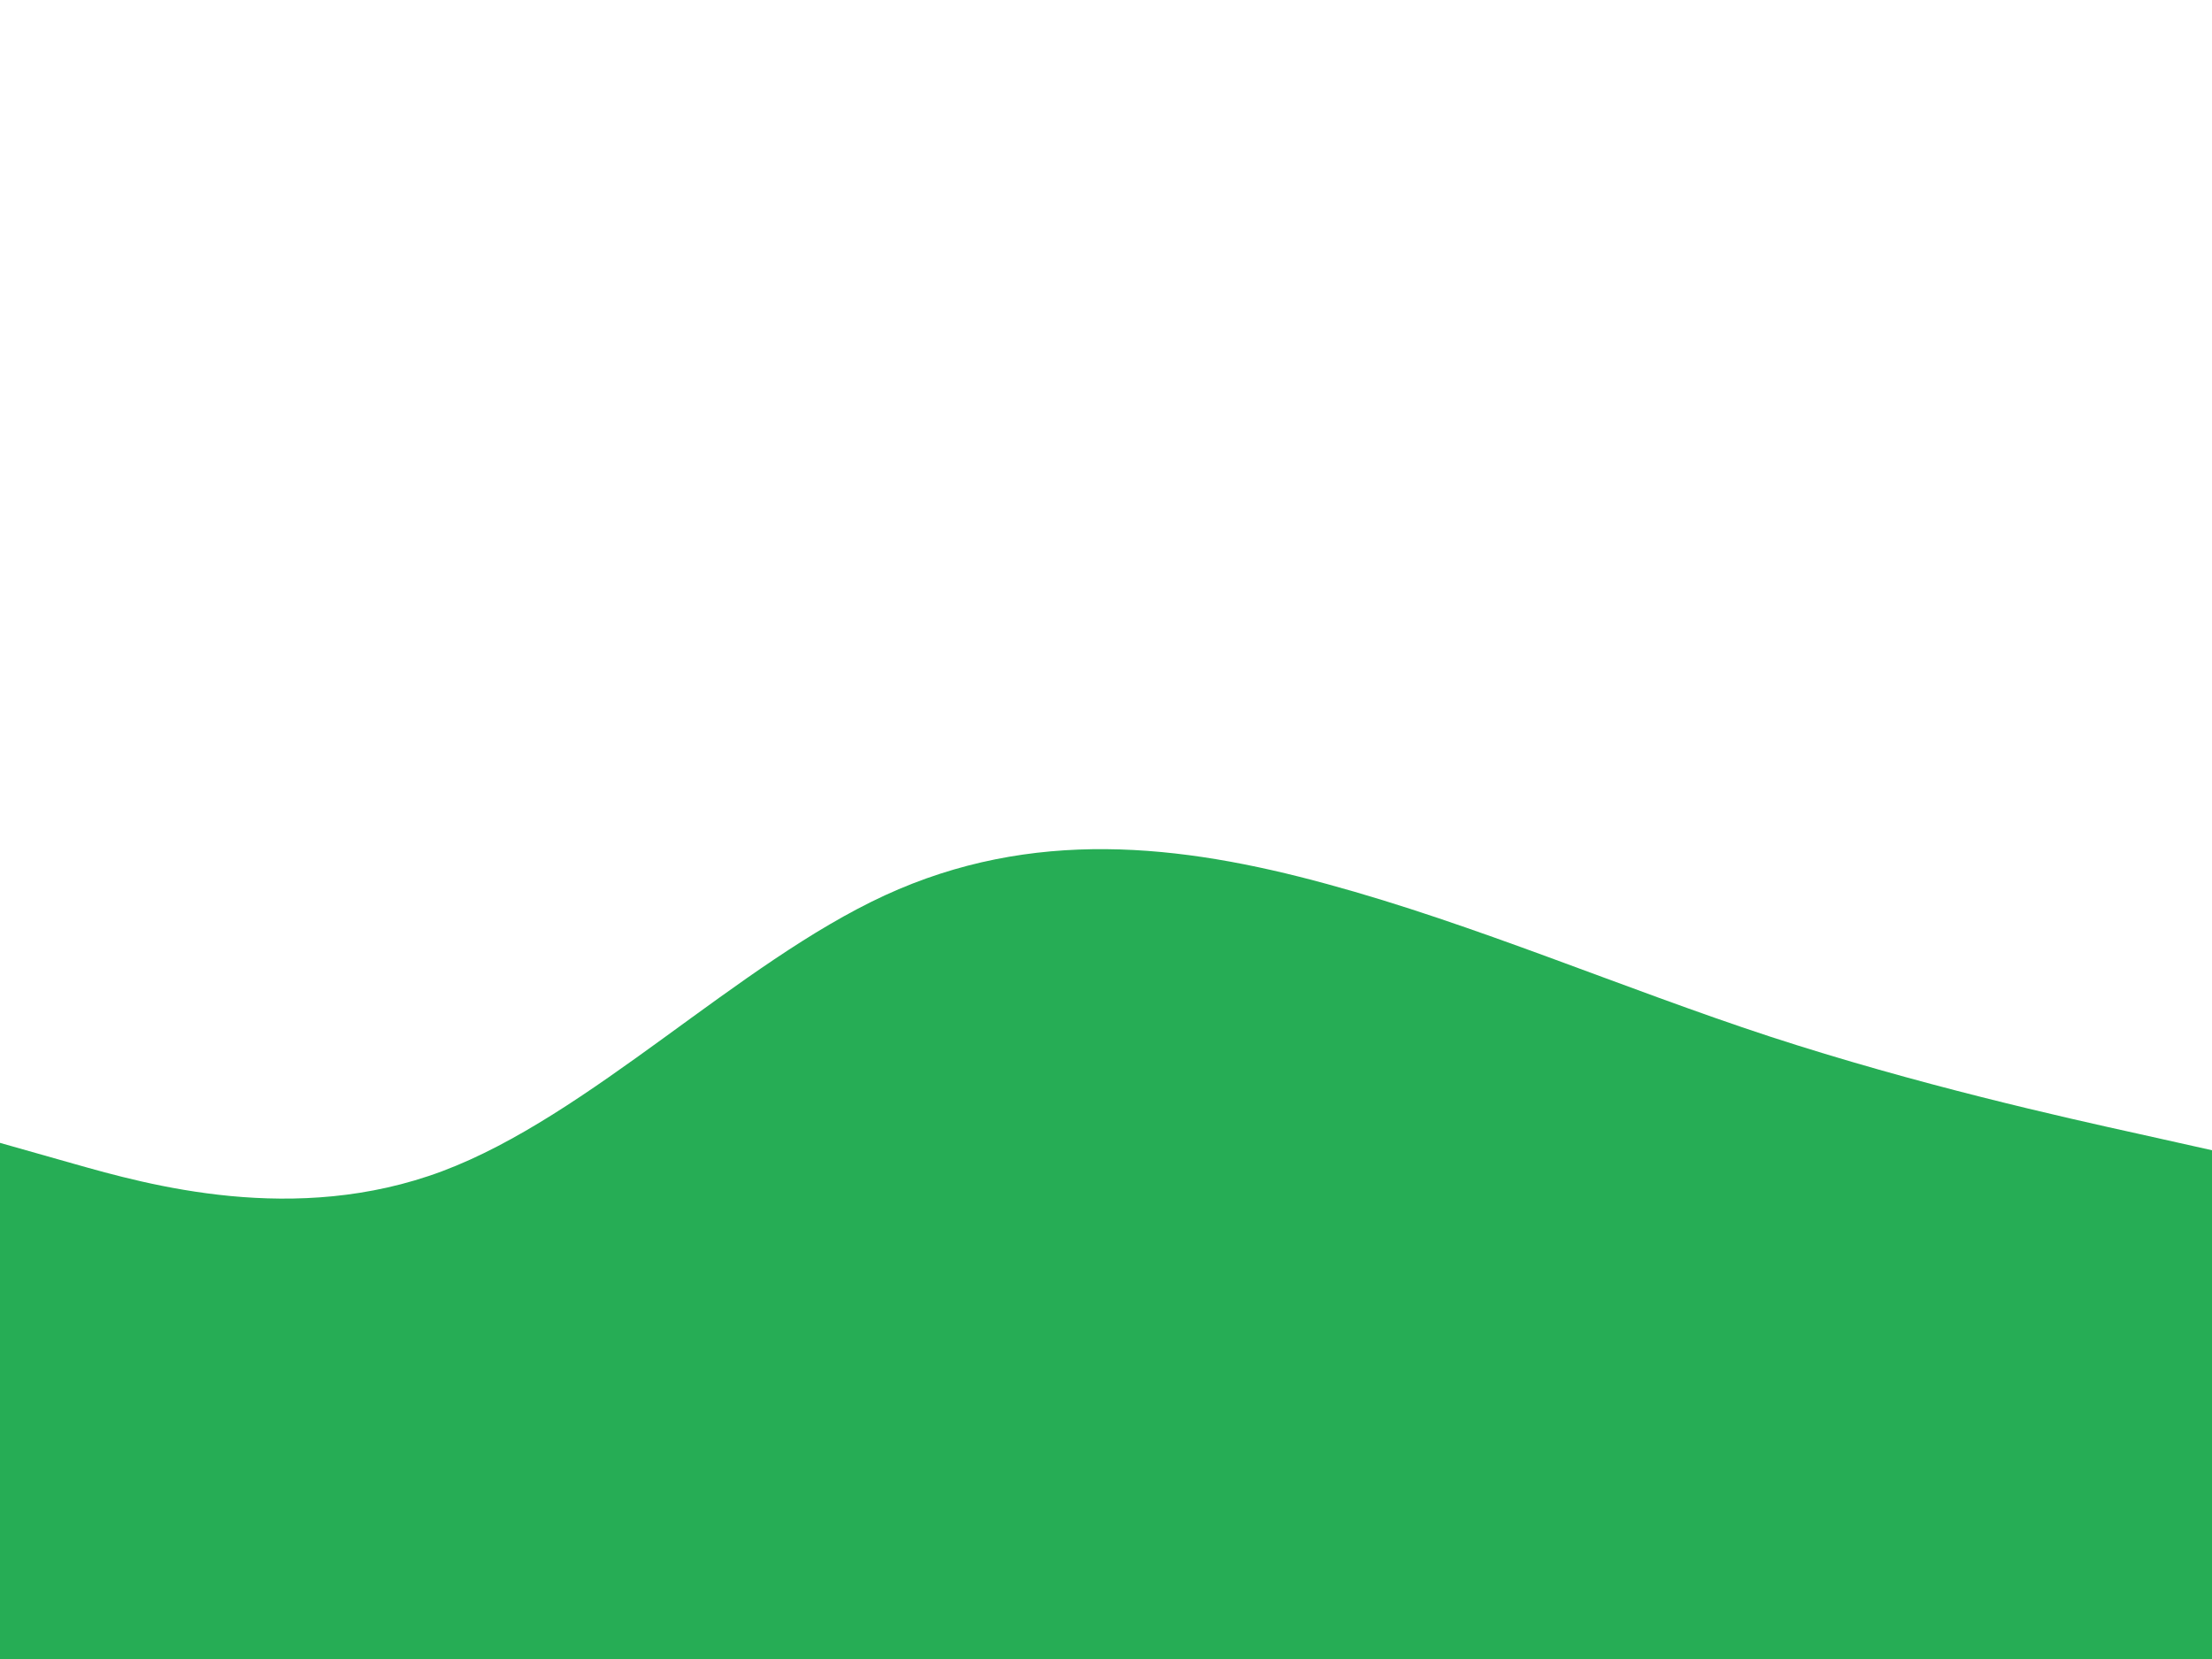 <svg id="visual" viewBox="0 0 900 675" width="900" height="675" xmlns="http://www.w3.org/2000/svg" xmlns:xlink="http://www.w3.org/1999/xlink" version="1.1"><rect x="0" y="0" width="900" height="675" fill="#FFFFFF"></rect><path d="M0 465L30 473.5C60 482 120 499 180 476.5C240 454 300 392 360 364.3C420 336.7 480 343.3 540 359.7C600 376 660 402 720 421.7C780 441.3 840 454.7 870 461.3L900 468L900 676L870 676C840 676 780 676 720 676C660 676 600 676 540 676C480 676 420 676 360 676C300 676 240 676 180 676C120 676 60 676 30 676L0 676Z" fill="#26ad55" stroke-linecap="round" stroke-linejoin="miter"></path></svg>